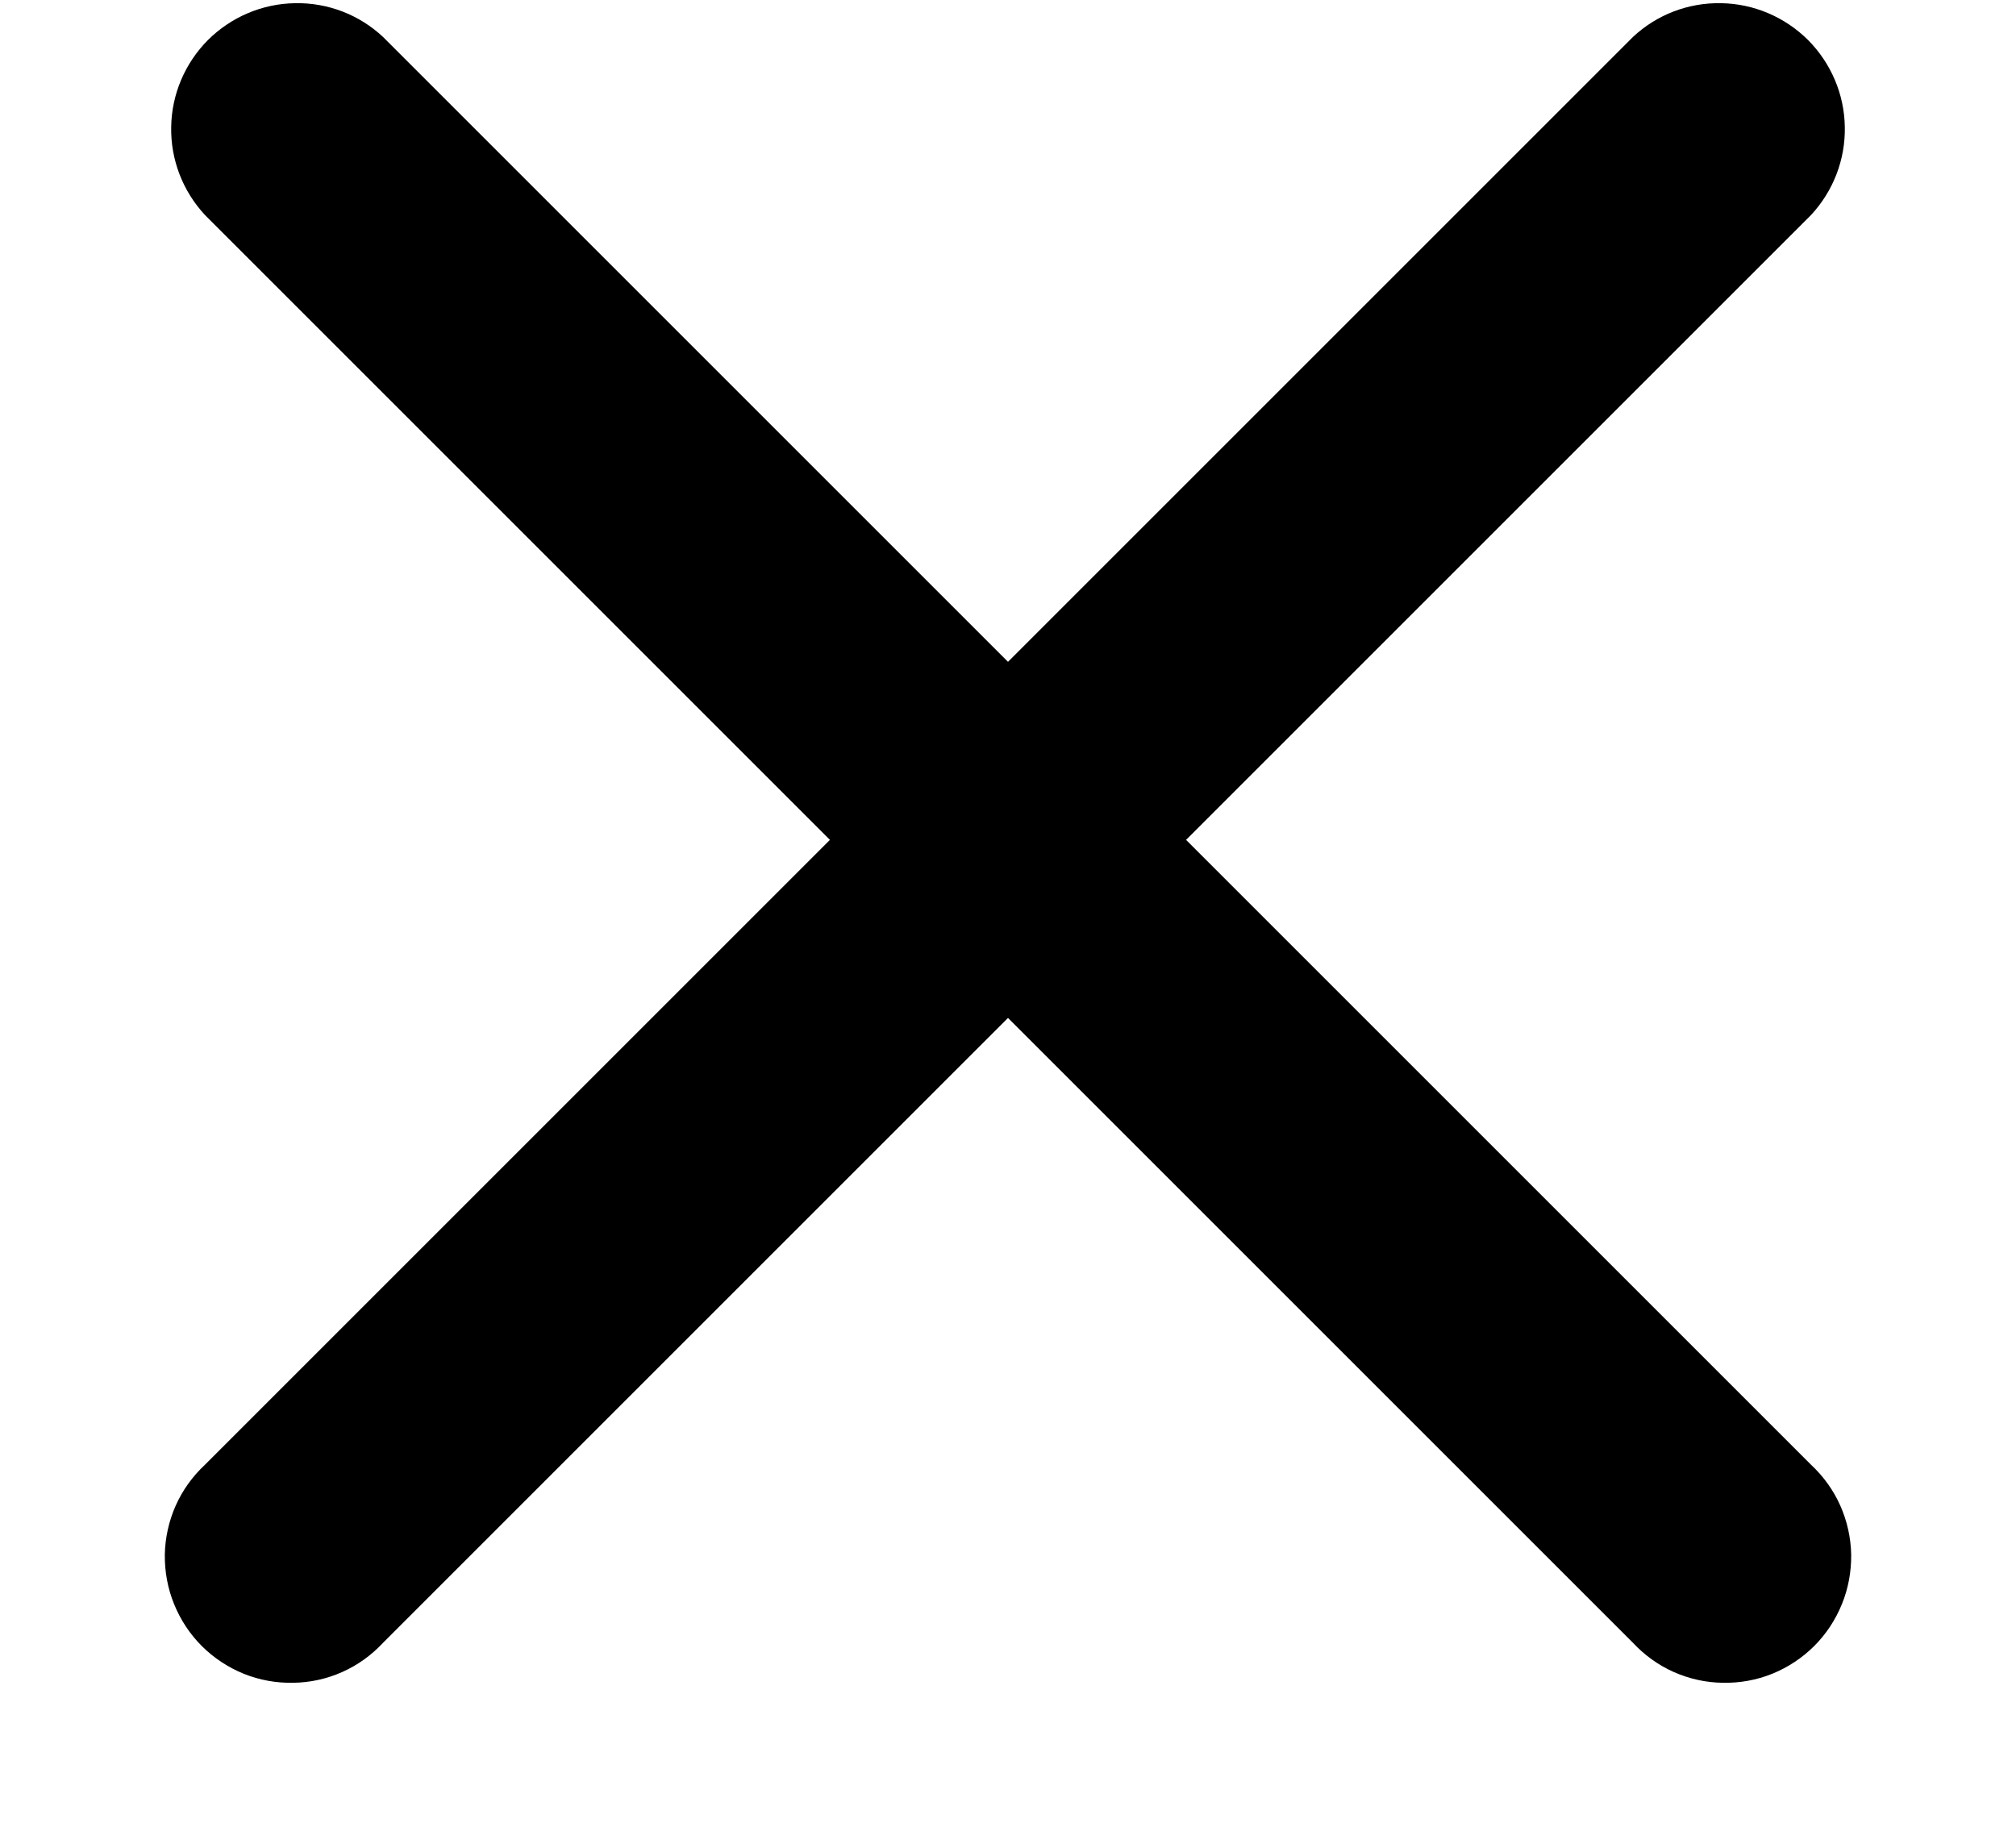 <svg width="12" height="11" viewBox="0 0 12 11" fill="none" xmlns="http://www.w3.org/2000/svg">
<path d="M2.28 0.22C2.138 0.087 1.95 0.015 1.756 0.019C1.561 0.022 1.376 0.101 1.238 0.238C1.101 0.376 1.022 0.561 1.019 0.755C1.015 0.95 1.088 1.138 1.22 1.28L4.94 5L1.22 8.72C1.146 8.789 1.087 8.871 1.046 8.963C1.005 9.055 0.983 9.155 0.981 9.255C0.98 9.356 0.998 9.456 1.036 9.549C1.074 9.643 1.13 9.728 1.201 9.799C1.272 9.87 1.357 9.926 1.45 9.964C1.544 10.002 1.644 10.02 1.745 10.018C1.845 10.017 1.945 9.995 2.037 9.954C2.129 9.913 2.211 9.854 2.28 9.78L6 6.06L9.72 9.78C9.789 9.854 9.871 9.913 9.963 9.954C10.056 9.995 10.155 10.017 10.255 10.018C10.356 10.02 10.456 10.002 10.55 9.964C10.643 9.926 10.728 9.87 10.799 9.799C10.87 9.728 10.926 9.643 10.964 9.549C11.002 9.456 11.02 9.356 11.019 9.255C11.017 9.155 10.995 9.055 10.954 8.963C10.913 8.871 10.854 8.789 10.78 8.72L7.06 5L10.78 1.28C10.912 1.138 10.985 0.95 10.981 0.755C10.978 0.561 10.899 0.376 10.762 0.238C10.624 0.101 10.439 0.022 10.245 0.019C10.05 0.015 9.862 0.087 9.72 0.22L6 3.94L2.28 0.22Z" fill="black"/>
</svg>
